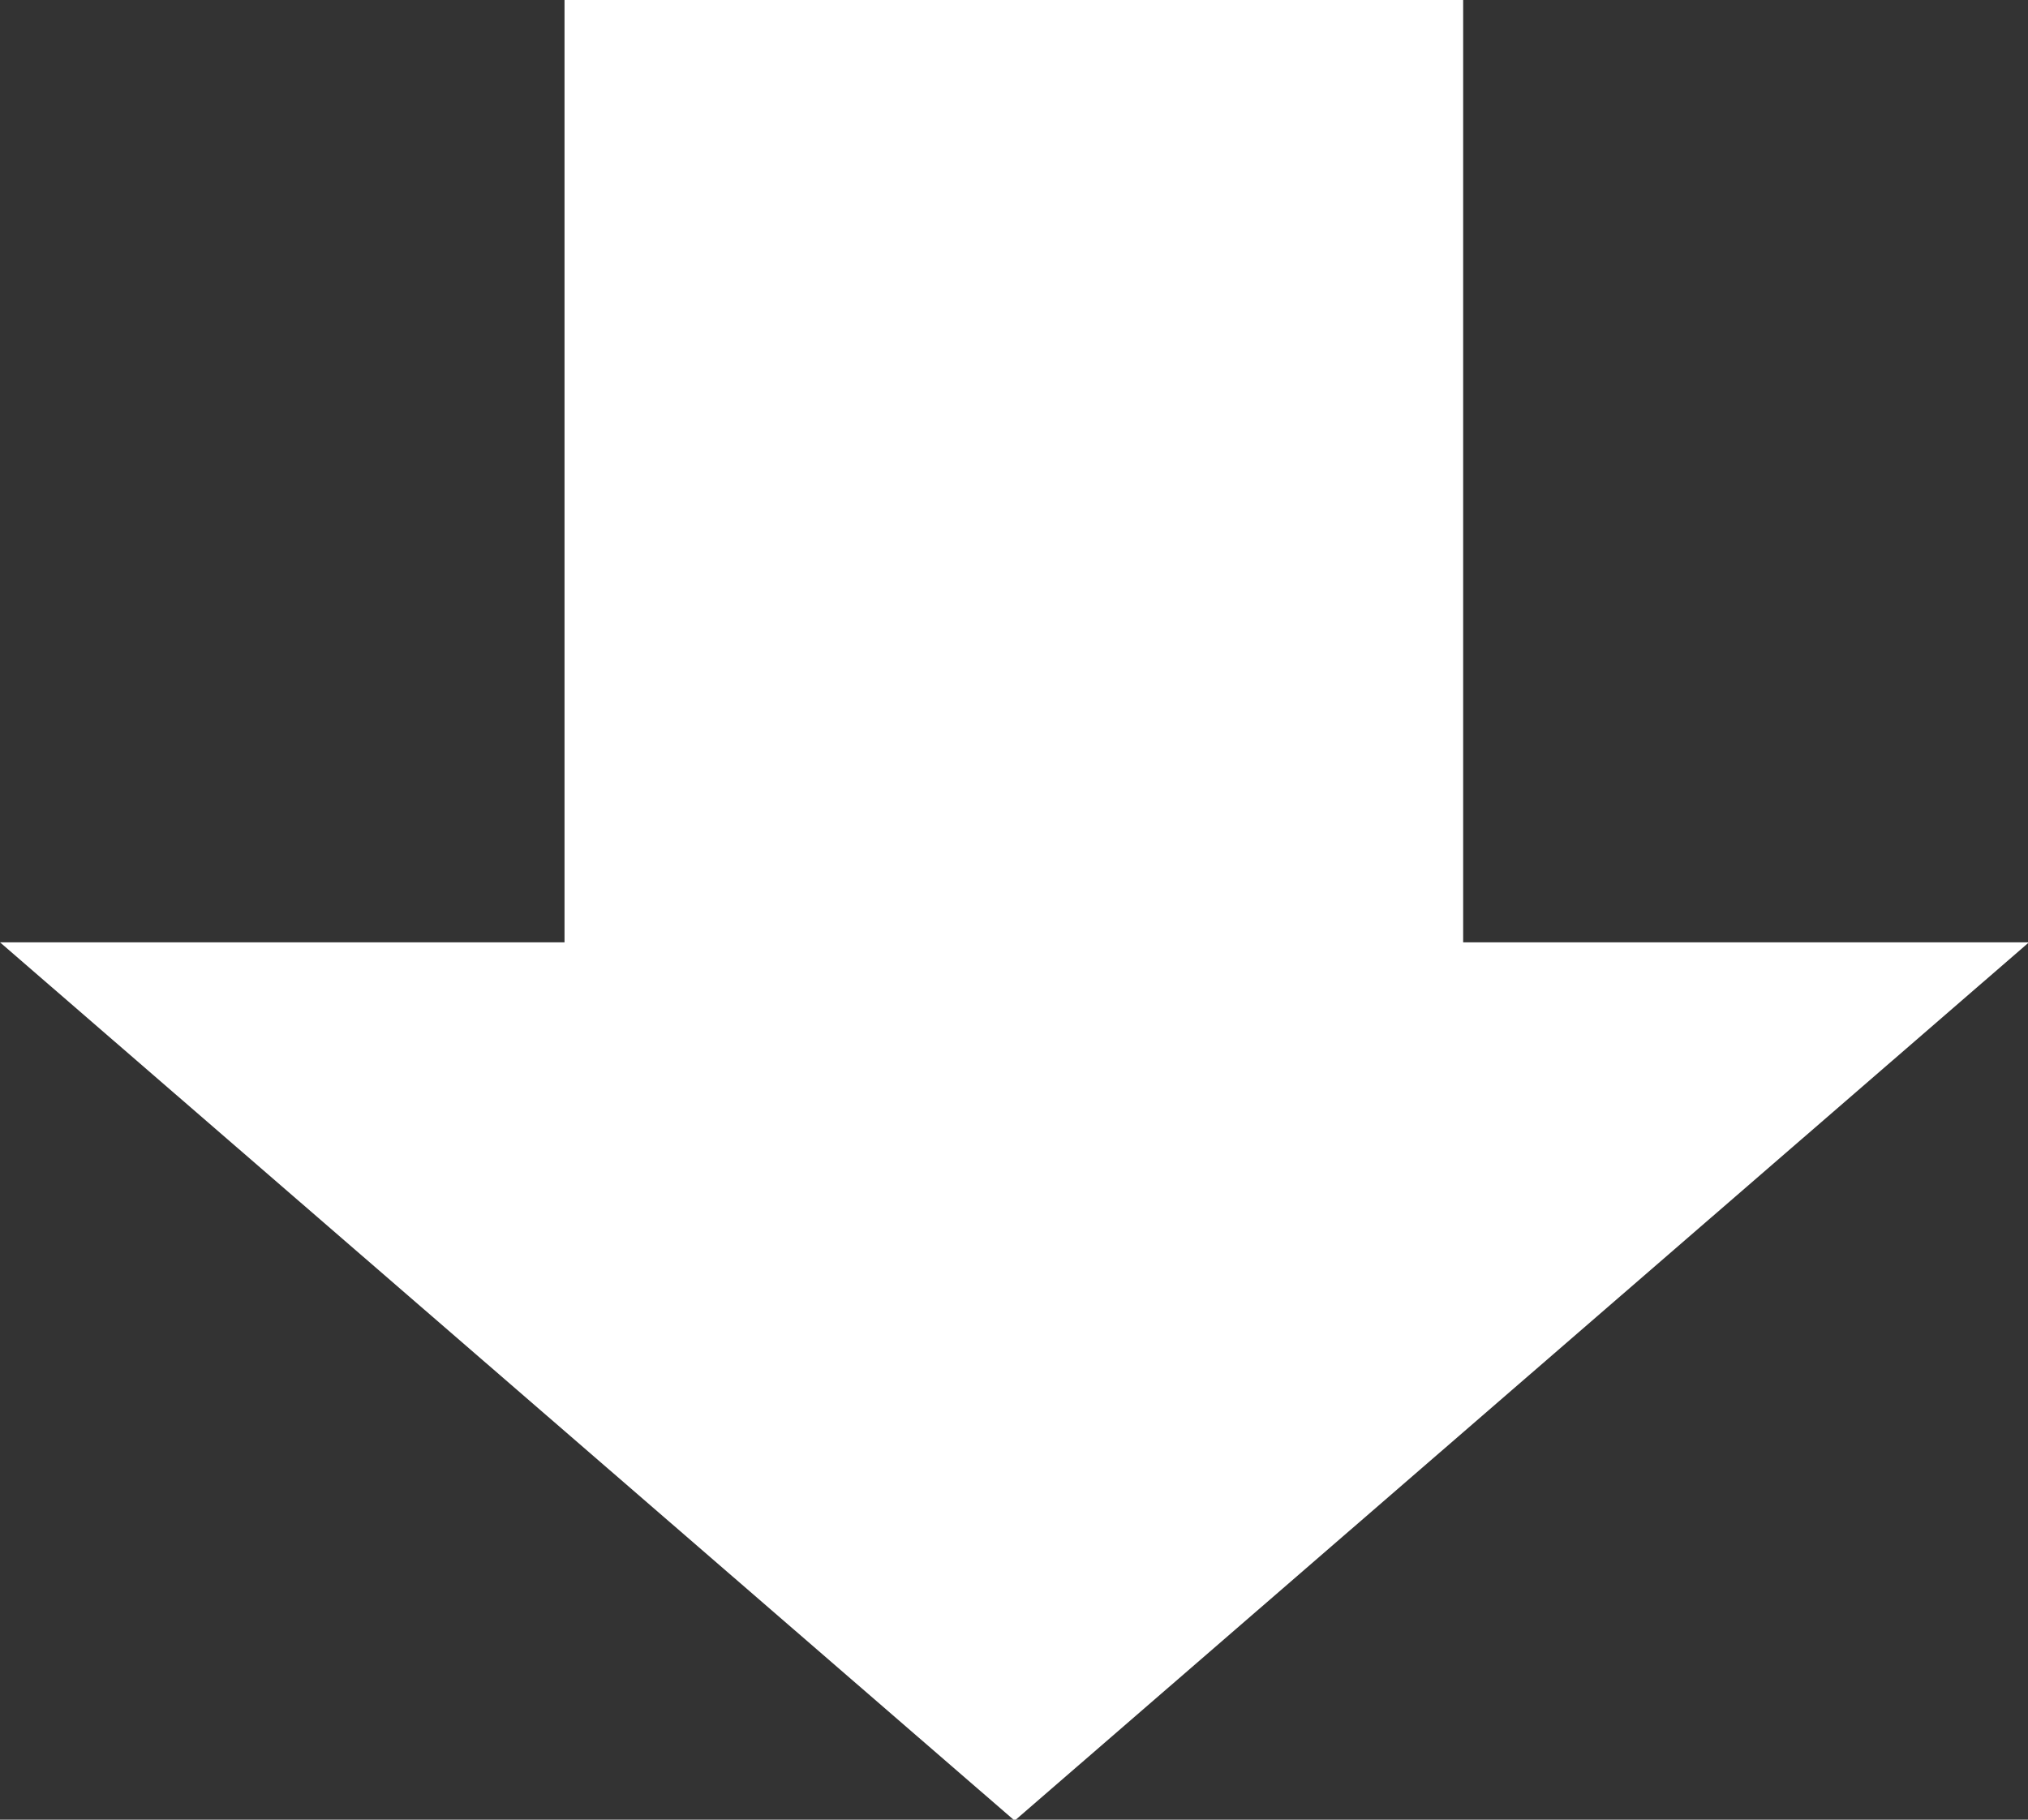 <?xml version="1.0" encoding="utf-8"?>
<!-- Generator: Adobe Illustrator 18.1.0, SVG Export Plug-In . SVG Version: 6.00 Build 0)  -->
<!DOCTYPE svg PUBLIC "-//W3C//DTD SVG 1.1//EN" "http://www.w3.org/Graphics/SVG/1.1/DTD/svg11.dtd">
<svg version="1.1" id="Layer_1" xmlns="http://www.w3.org/2000/svg" xmlns:xlink="http://www.w3.org/1999/xlink" x="0px" y="0px"
	 viewBox="0 0 624 560" enable-background="new 0 0 624 560" xml:space="preserve">
<rect x="0" y="0" width="624" height="560" fill="#333333" stroke="none"/>
<polygon fill="#FFFFFF" points="624.3,290 312.2,560.3 0,290 "/>
<rect x="173.7" fill="#FFFFFF" width="276.5" height="300"/>
</svg>
